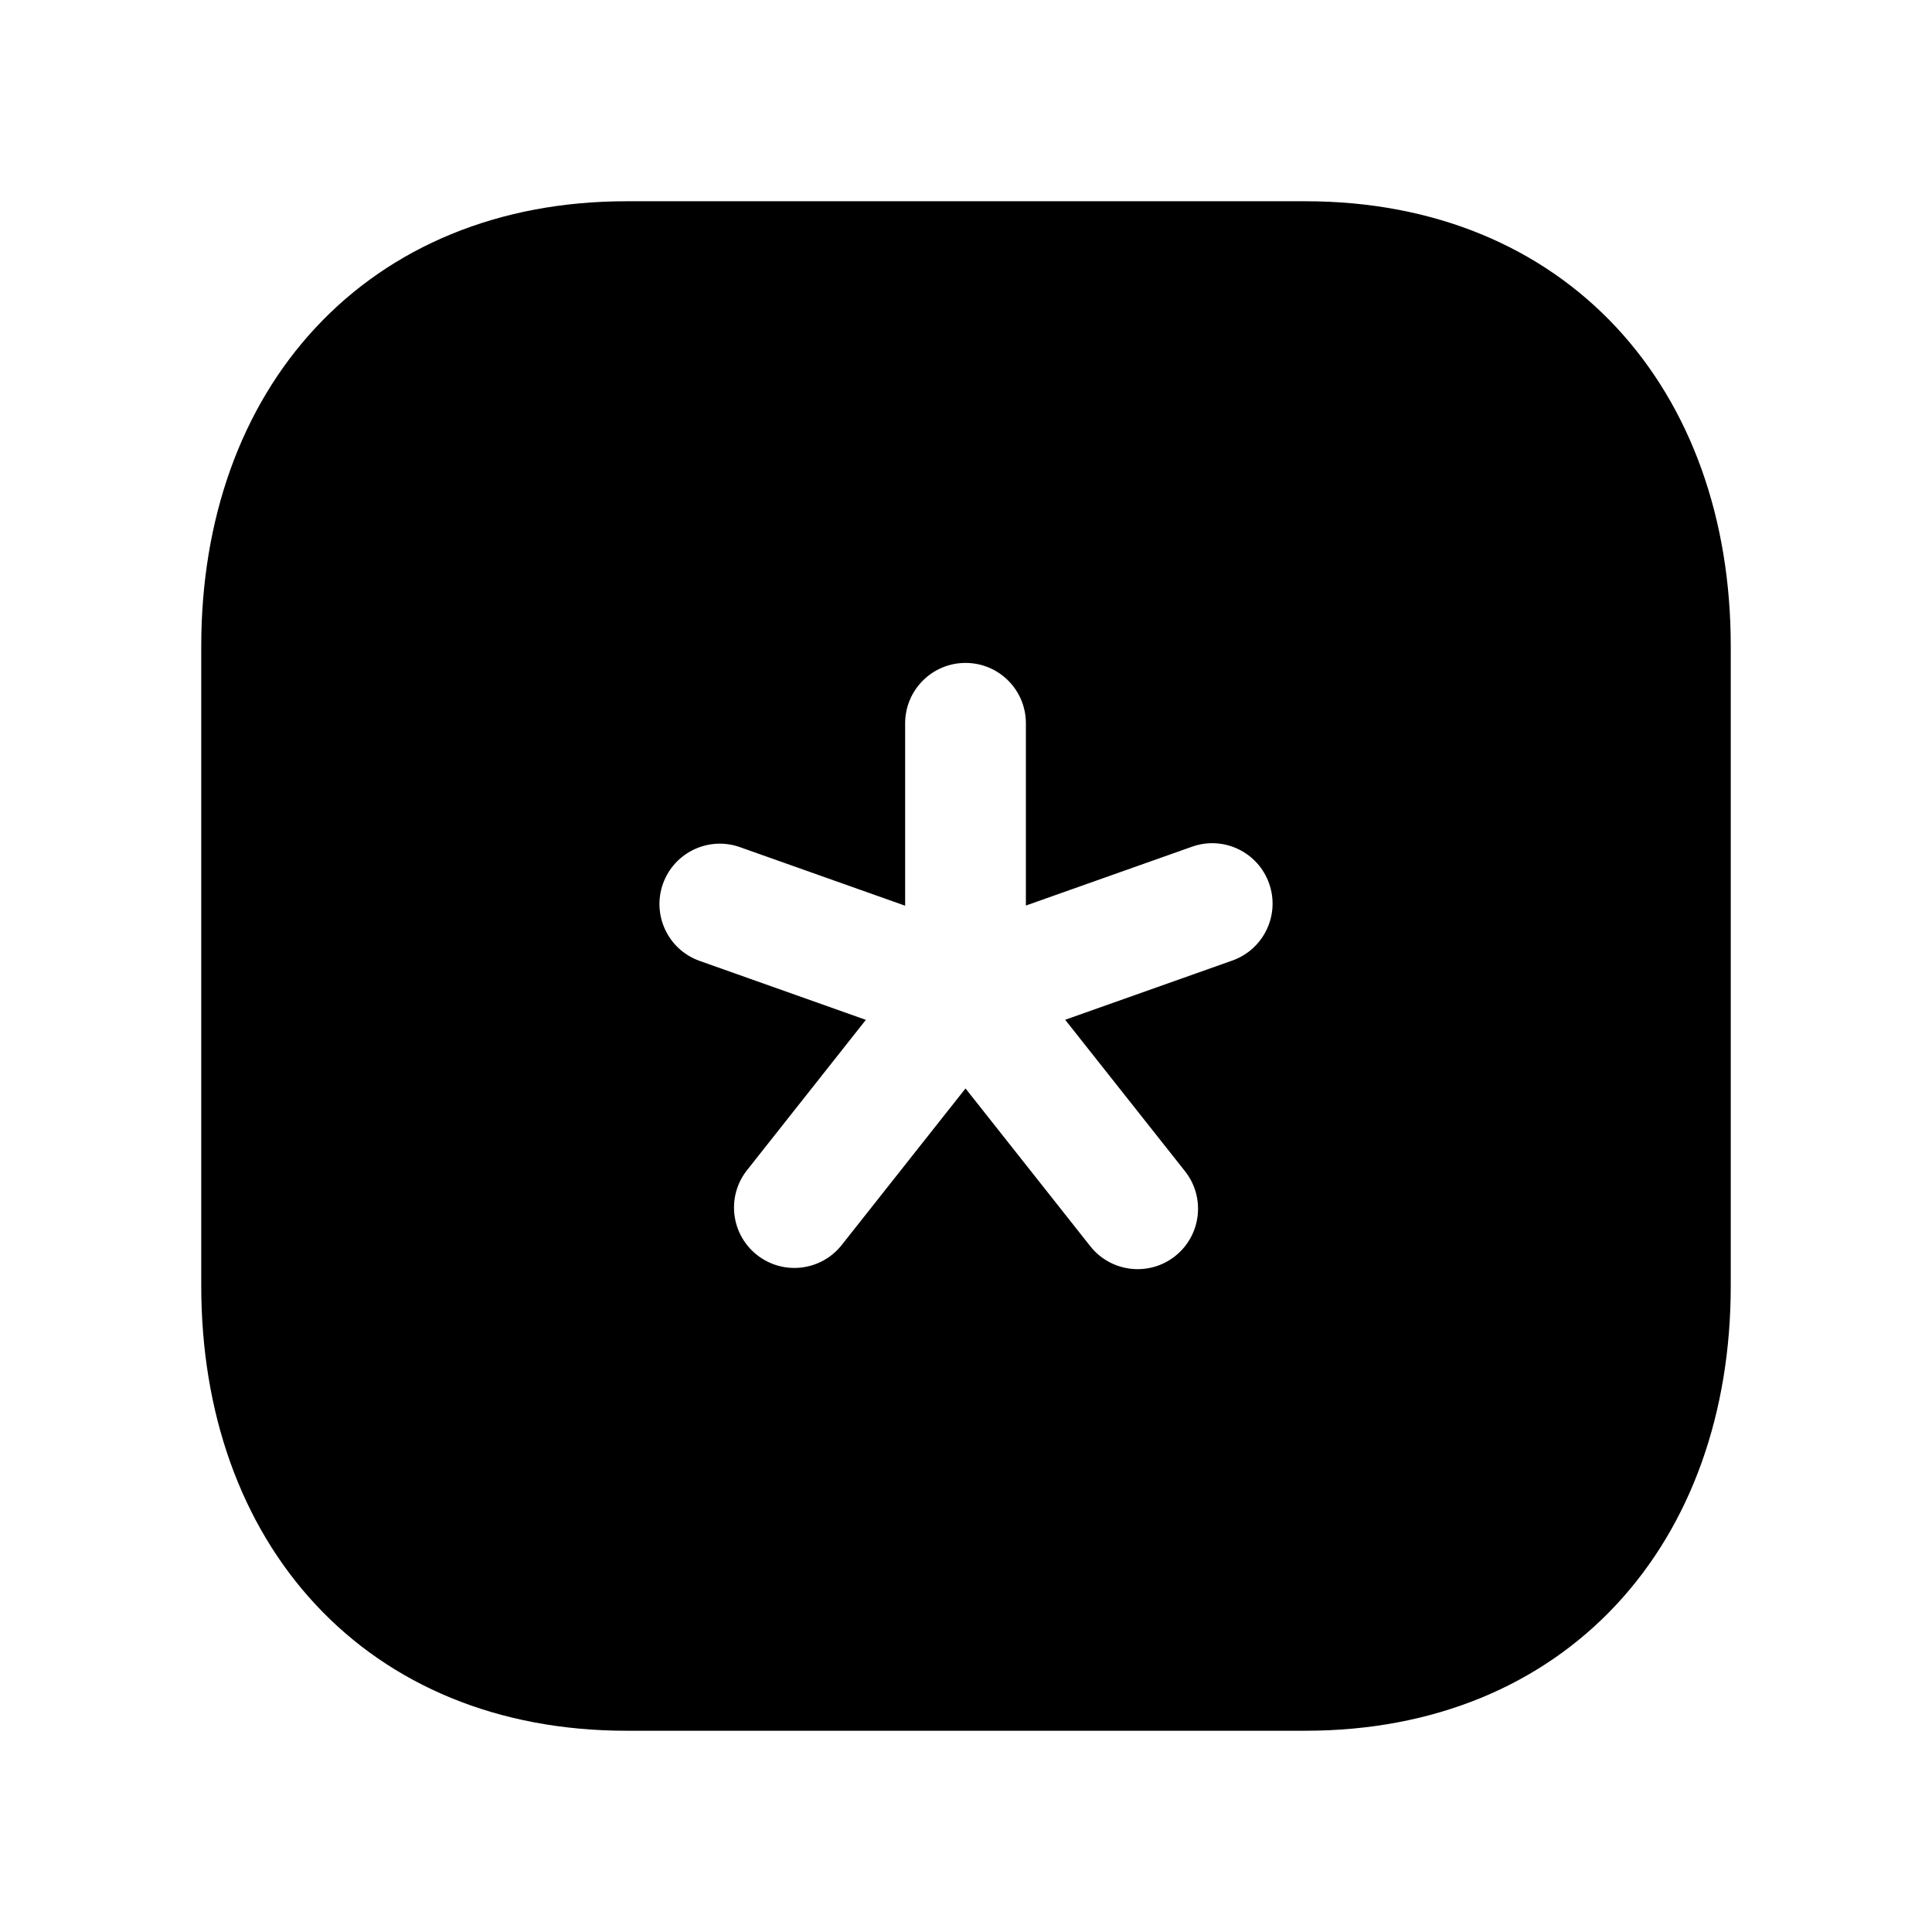 <svg width="24" height="24" viewBox="0 0 24 24" fill="none" xmlns="http://www.w3.org/2000/svg">
<path fill-rule="evenodd" clip-rule="evenodd" d="M3.923 4.068C4.855 3.068 6.189 2.5 7.782 2.5H16.217C17.814 2.5 19.148 3.067 20.08 4.068C21.008 5.065 21.5 6.451 21.5 8.026V15.974C21.5 17.549 21.008 18.935 20.08 19.932C19.148 20.933 17.814 21.5 16.216 21.5H7.782C6.185 21.5 4.851 20.933 3.92 19.932C2.992 18.935 2.5 17.549 2.5 15.974V8.026C2.5 6.45 2.994 5.064 3.923 4.068ZM12.744 8.985C12.744 8.571 12.409 8.235 11.994 8.235C11.58 8.235 11.244 8.571 11.244 8.985V11.251L9.193 10.524C8.803 10.385 8.374 10.589 8.235 10.98C8.097 11.37 8.301 11.799 8.692 11.937L10.756 12.669L9.28 14.536C9.023 14.861 9.078 15.332 9.403 15.589C9.728 15.846 10.199 15.791 10.456 15.466L11.994 13.521L13.544 15.481C13.801 15.806 14.273 15.861 14.598 15.604C14.922 15.347 14.978 14.875 14.721 14.55L13.232 12.668L15.309 11.932C15.699 11.793 15.904 11.365 15.765 10.974C15.627 10.584 15.198 10.379 14.808 10.518L12.744 11.249V8.985Z" fill="black"/>
</svg>